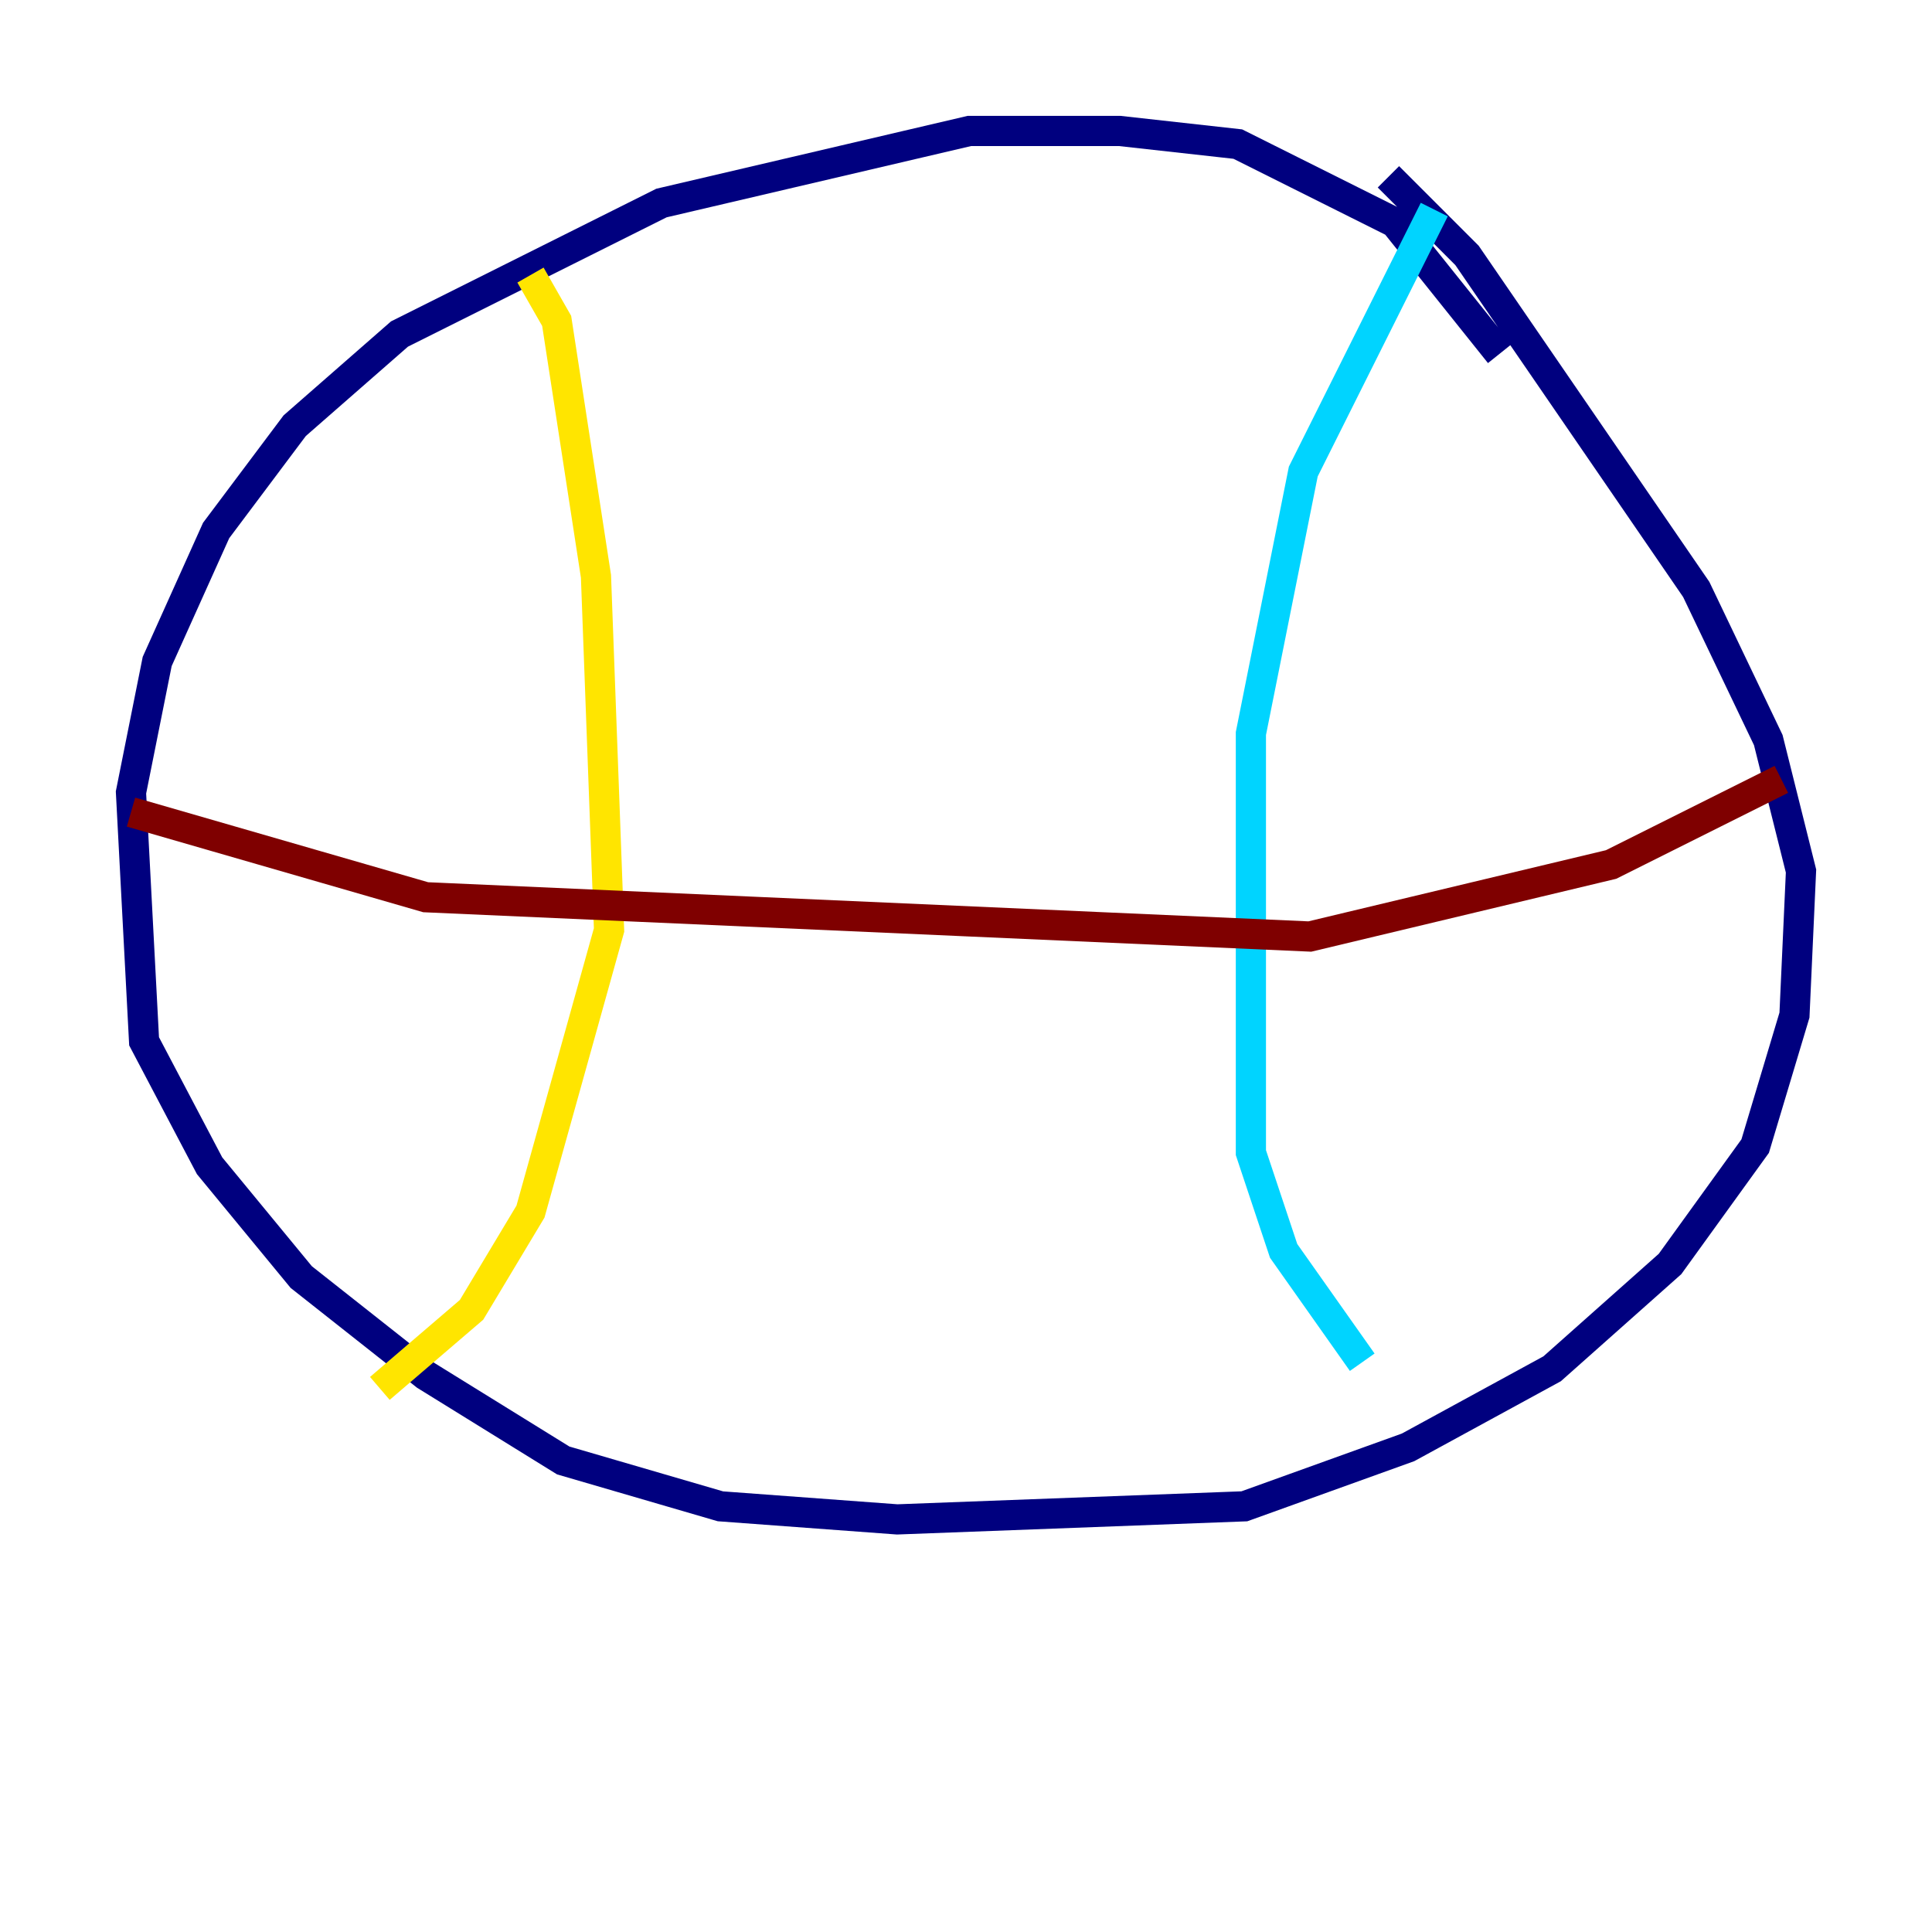 <?xml version="1.0" encoding="utf-8" ?>
<svg baseProfile="tiny" height="128" version="1.2" viewBox="0,0,128,128" width="128" xmlns="http://www.w3.org/2000/svg" xmlns:ev="http://www.w3.org/2001/xml-events" xmlns:xlink="http://www.w3.org/1999/xlink"><defs /><polyline fill="none" points="99.363,23.43 92.42,14.752 82.007,9.546 74.197,8.678 64.217,8.678 43.824,13.451 26.468,22.129 19.525,28.203 14.319,35.146 10.414,43.824 8.678,52.502 9.546,68.99 13.885,77.234 19.959,84.61 28.203,91.119 37.315,96.759 47.729,99.797 59.444,100.664 82.441,99.797 93.288,95.891 102.834,90.685 110.644,83.742 116.285,75.932 118.888,67.254 119.322,57.709 117.153,49.031 112.38,39.051 97.193,16.922 91.986,11.715" stroke="#00007f" stroke-width="2" /><polyline fill="none" points="95.024,13.885 86.346,31.241 82.875,48.597 82.875,76.366 85.044,82.875 90.251,90.251" stroke="#00d4ff" stroke-width="2" /><polyline fill="none" points="35.146,18.224 36.881,21.261 39.485,38.183 40.352,61.614 35.146,80.271 31.241,86.78 25.166,91.986" stroke="#ffe500" stroke-width="2" /><polyline fill="none" points="8.678,53.803 28.203,59.444 86.78,62.047 106.739,57.275 118.02,51.634" stroke="#7f0000" stroke-width="2" /></svg>